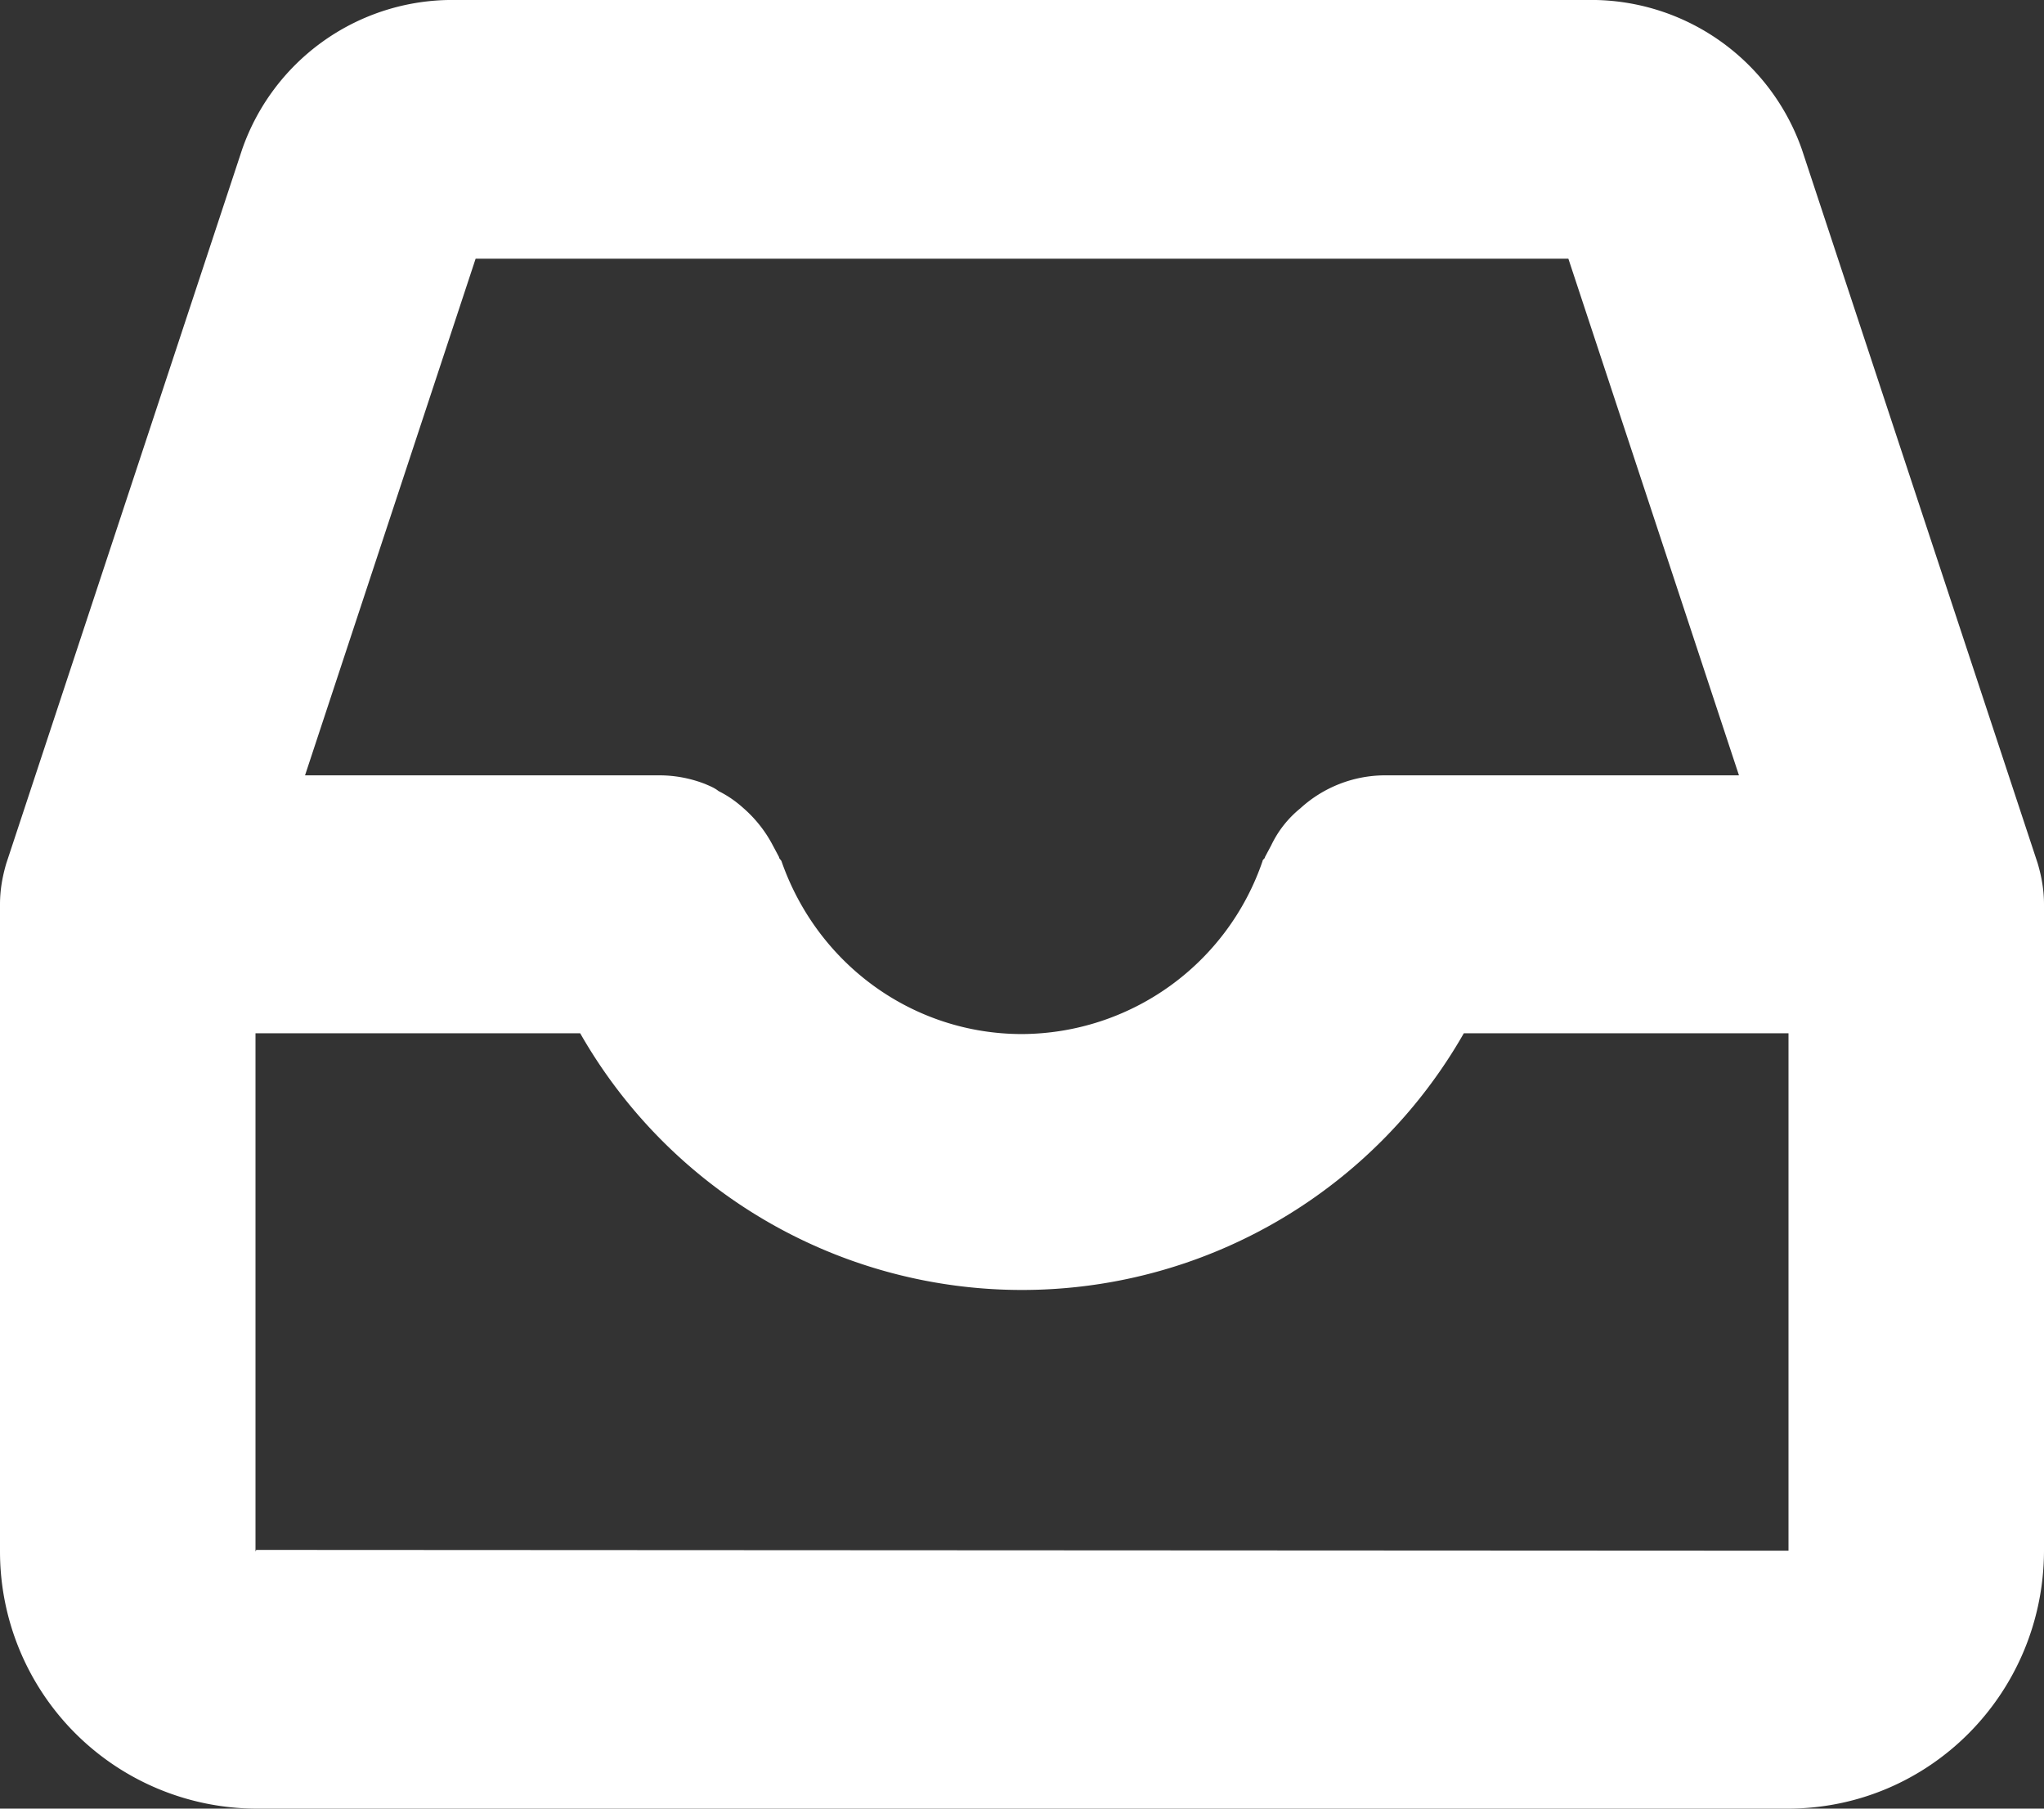 <svg xmlns="http://www.w3.org/2000/svg" xmlns:xlink="http://www.w3.org/1999/xlink" width="26" height="23" viewBox="0 0 26 23"><rect x="0" y="0" width="26" height="23" fill="#333333" stroke="none"/><defs><path id="iqt3a" d="M82.12 3919.86H77.6a1.6 1.6 0 0 0-1.06.42 1.35 1.35 0 0 0-.37.47l-.08.15c0 .02-.03.03-.03.05a3.25 3.25 0 0 1-3.06 2.2c-1.38 0-2.6-.88-3.06-2.2-.01-.02-.03-.03-.03-.05l-.08-.15a1.63 1.63 0 0 0-.37-.47c-.1-.09-.2-.16-.32-.22-.05-.04-.1-.06-.17-.09a1.6 1.6 0 0 0-.57-.11h-4.52l2.17-6.57h13.9zm-18.86 9.85l-.01.02v-6.59h4.13a6.47 6.47 0 0 0 11.24 0h4.13v6.58h-.01zm19.49.02v-.01zm-.01 3.27c1.8 0 3.25-1.46 3.26-3.27v-8.23c0-.18-.03-.35-.08-.52l-3-9.08a2.84 2.84 0 0 0-2.62-1.9H65.7a2.83 2.83 0 0 0-2.62 1.9l-3 9.08c-.05.17-.08.34-.08.52v8.23a3.27 3.27 0 0 0 3.26 3.27z"/></defs><g><g transform="translate(-60 -3910)"><use fill="#fff" xlink:href="#iqt3a"/></g></g></svg>